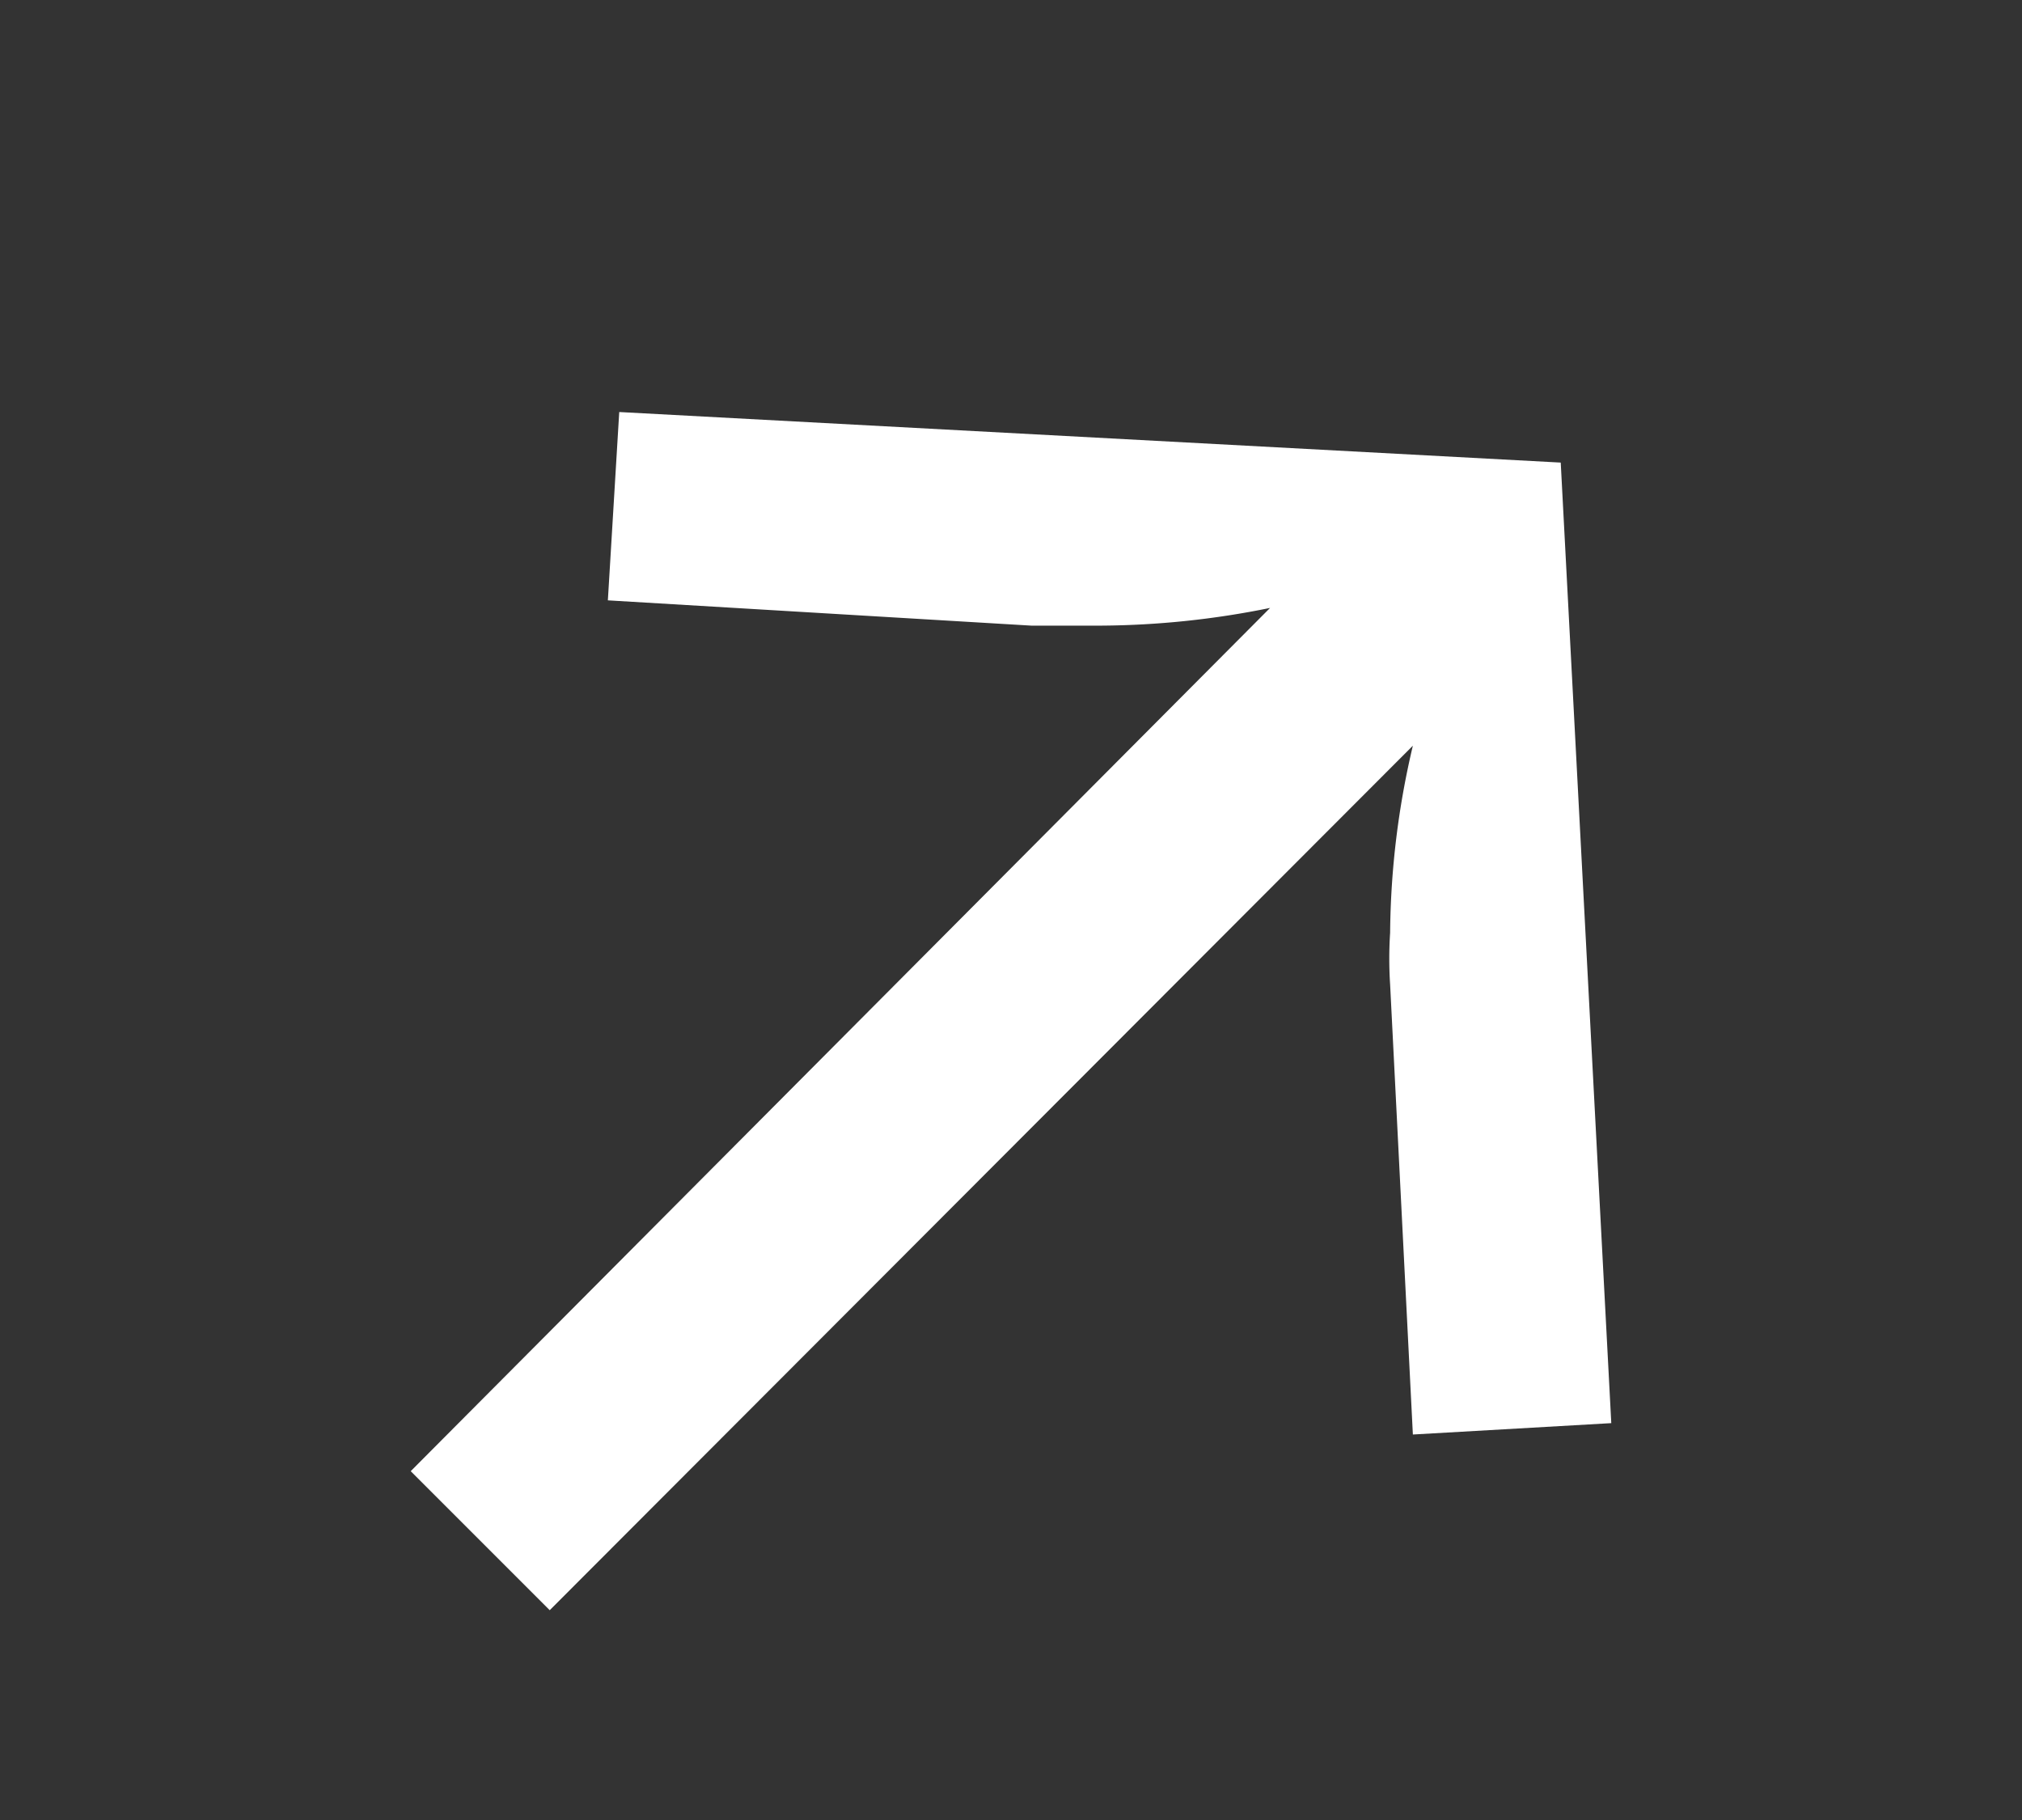 <svg id="Layer_1" data-name="Layer 1" xmlns="http://www.w3.org/2000/svg"  height=".9em" width="1em">
	<rect width="100%" height="100%" fill="#333333" stroke="none"/>
	<path  fill="#FFF" d="M10.05,4.81a6.86,6.86,0,0,1-1.33.14l-.56,0L4.81,4.75,4.9,3.26l7.45.4.4,7.6-1.57.09L11,7.79a3.17,3.17,0,0,1,0-.41,6.63,6.63,0,0,1,.18-1.48L4.35,12.74l-1.1-1.1Z"/>
</svg>